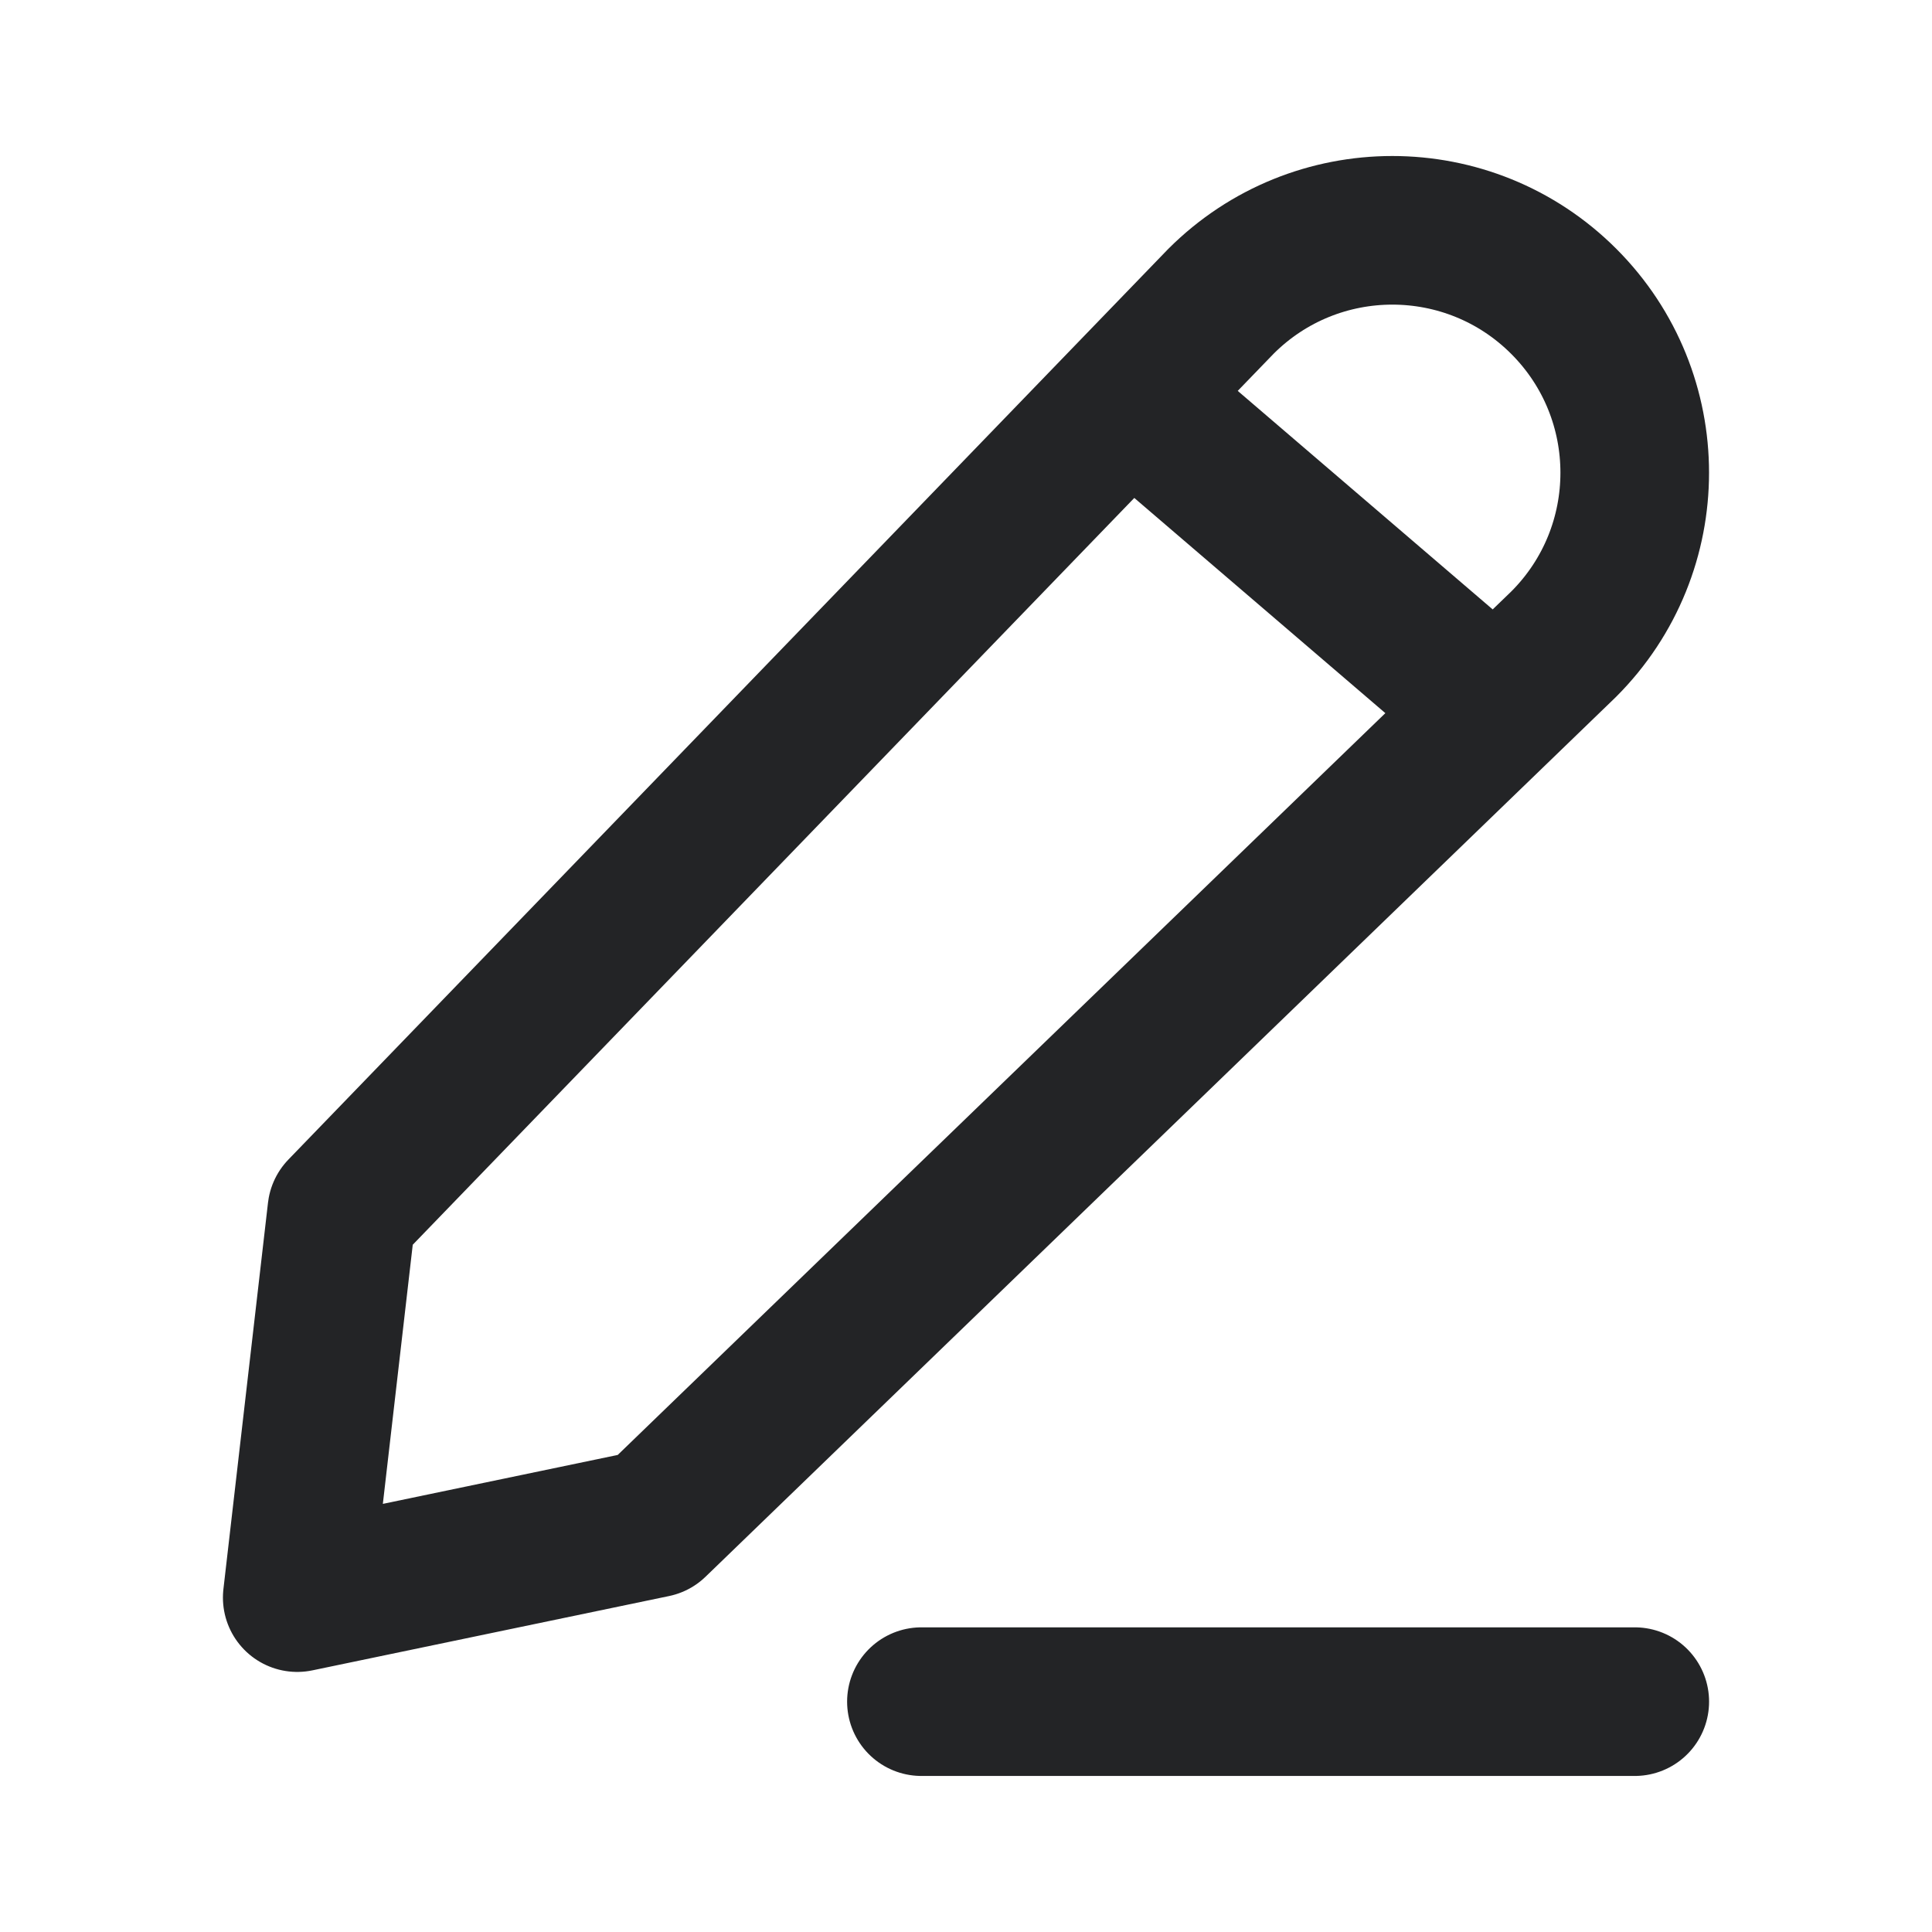 <svg width="26" height="26" viewBox="0 0 26 26" fill="none" xmlns="http://www.w3.org/2000/svg">
<path d="M12.4 22.9H22M15.4 5.5L19.6 9.1M4.6 16.3L16.431 4.055C17.705 2.781 19.77 2.781 21.044 4.055C22.318 5.329 22.318 7.394 21.044 8.668L8.8 20.5L4 21.5L4.6 16.3Z" stroke="#232426" stroke-width="2" stroke-linecap="round" stroke-linejoin="round"/>
</svg>
